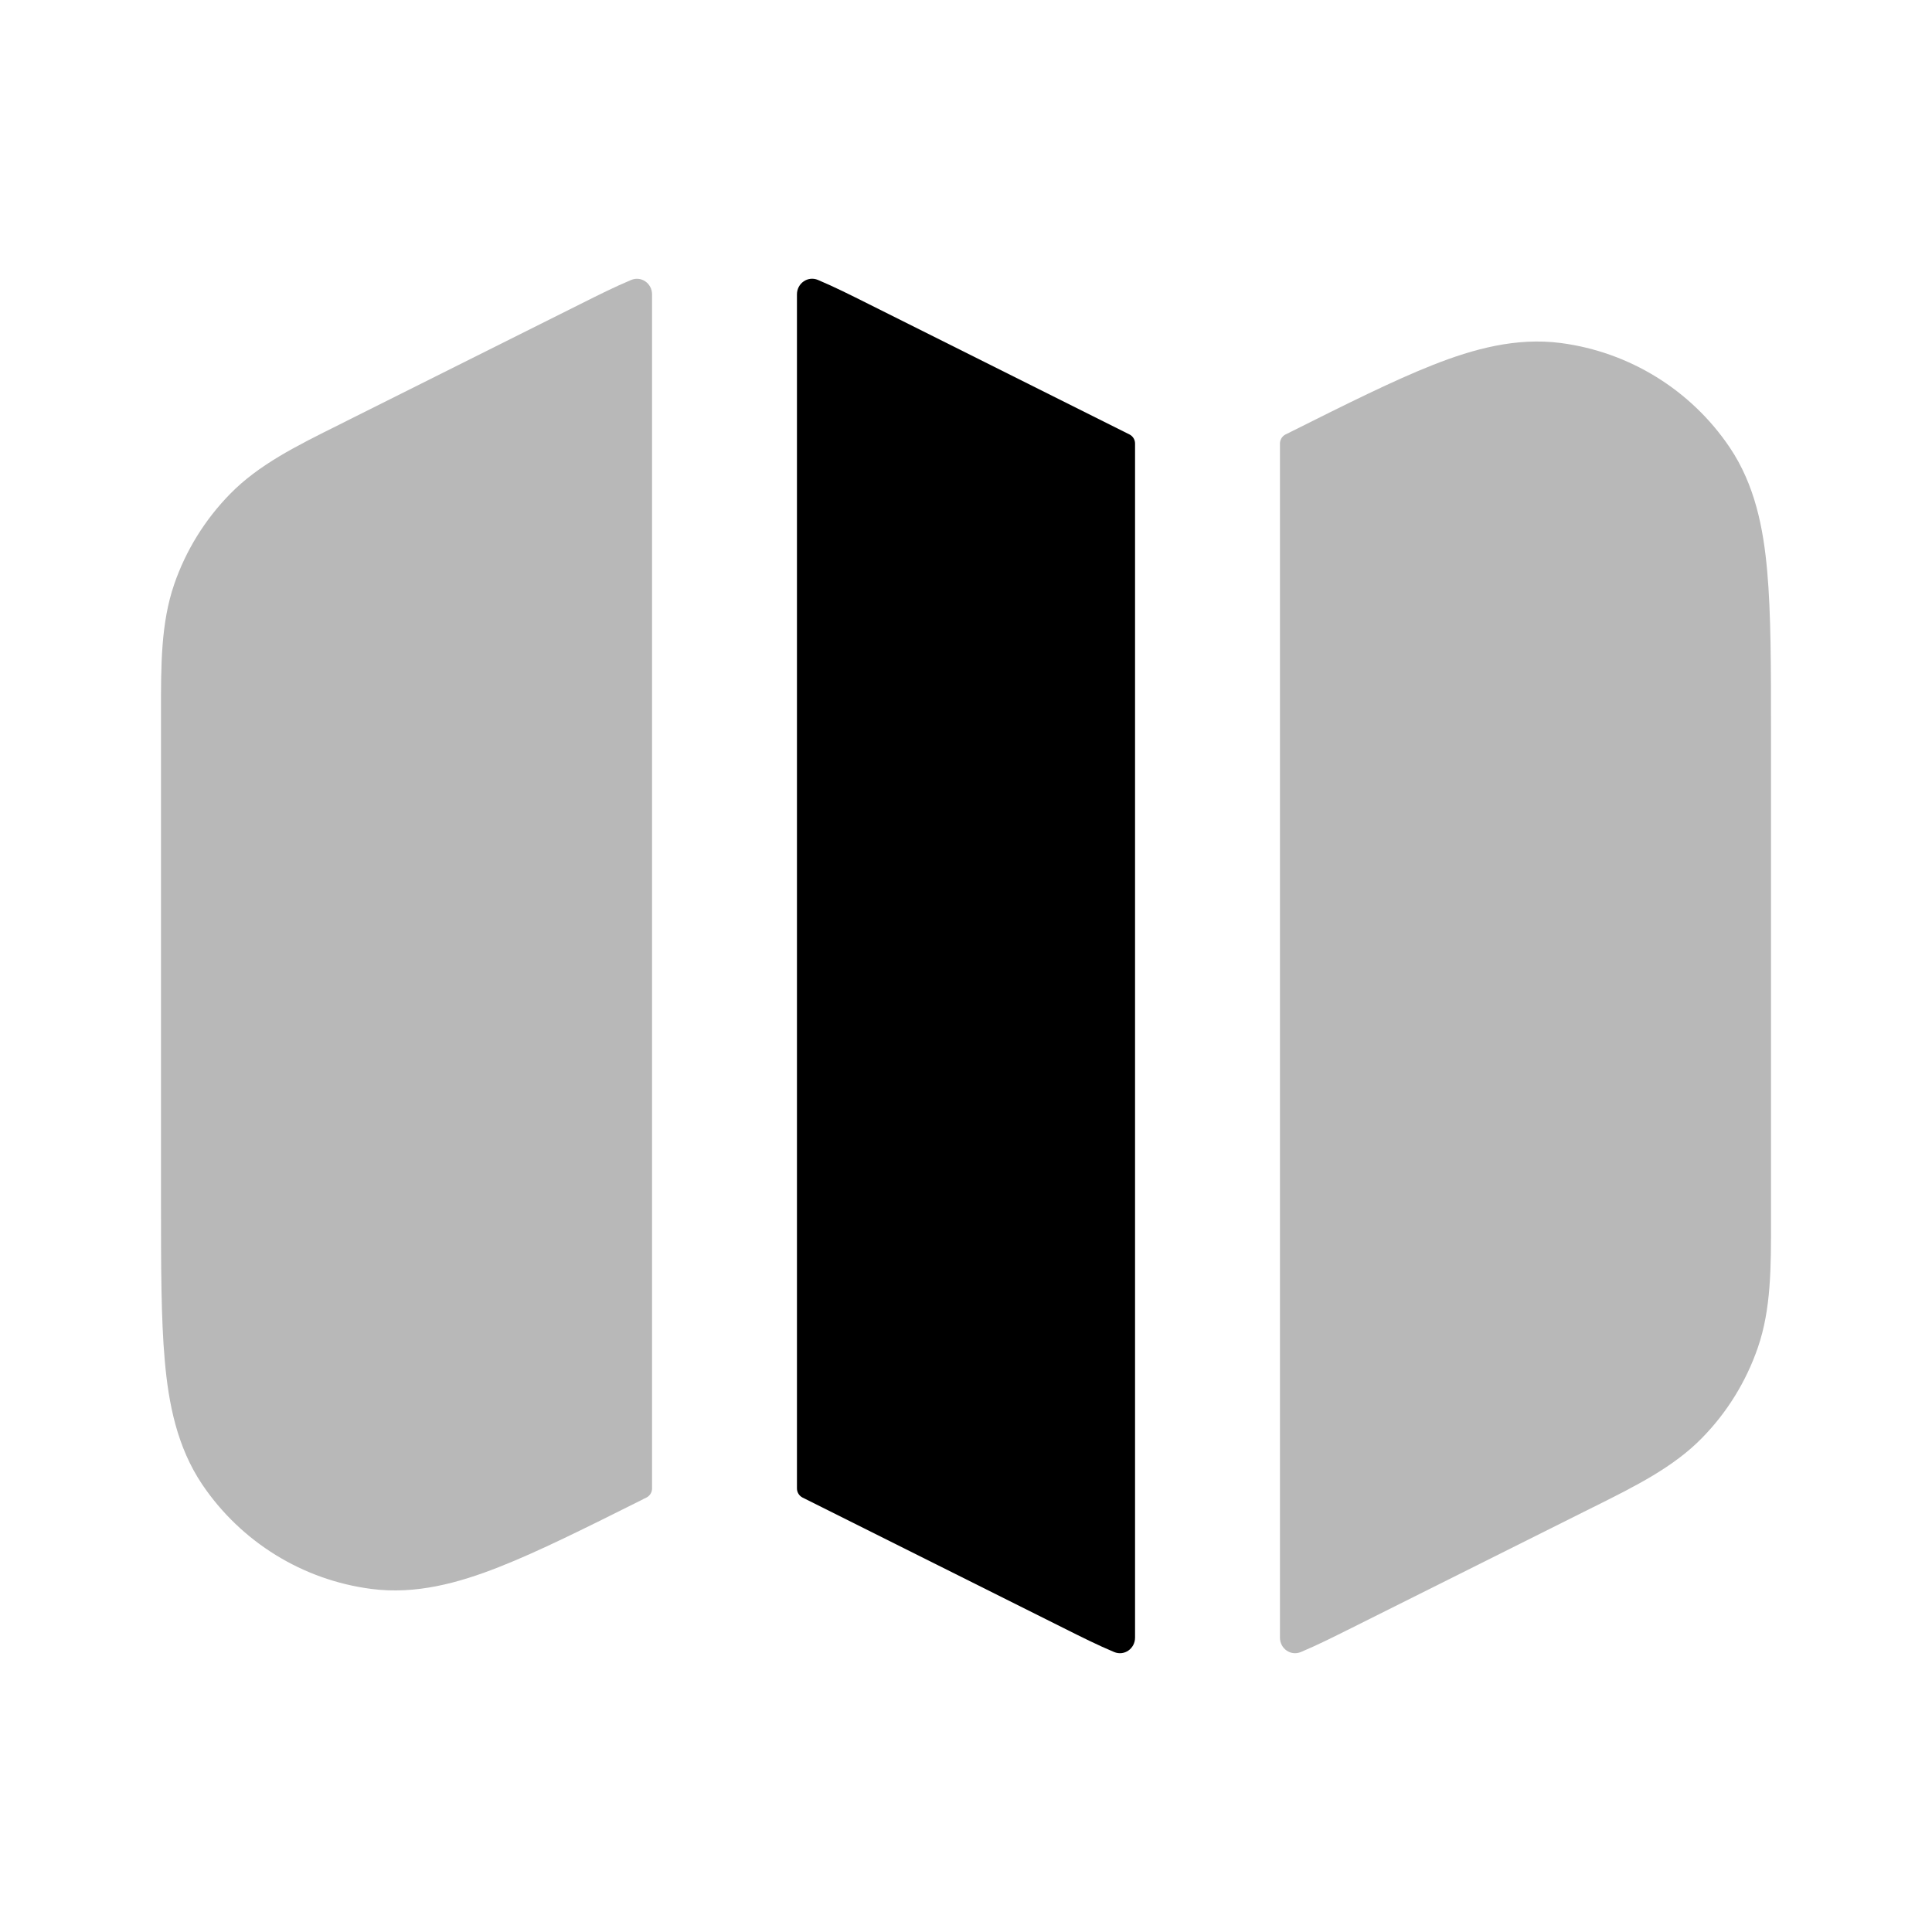 <svg
  xmlns="http://www.w3.org/2000/svg"
  width="24"
  height="24"
  viewBox="0 0 24 24"
  fill="none"
>
  <g opacity="0.28">
    <path
      d="M7.84 3.478C7.966 3.425 8.1 3.52 8.1 3.657V18.491C8.1 18.538 8.073 18.581 8.031 18.603L7.989 18.623L7.989 18.624C7.279 18.979 6.687 19.275 6.197 19.467C5.699 19.663 5.168 19.811 4.611 19.738C3.759 19.627 2.995 19.155 2.513 18.442C2.199 17.976 2.094 17.436 2.047 16.903C2 16.378 2 15.716 2 14.922L2 14.875V8.978L2 8.853C1.999 8.26 1.999 7.738 2.164 7.258C2.309 6.837 2.546 6.455 2.857 6.137C3.212 5.774 3.679 5.541 4.211 5.277L4.322 5.221L7.122 3.821L7.212 3.776L7.212 3.776C7.431 3.666 7.637 3.563 7.84 3.478Z"
      fill="currentcolor"
    />
    <path
      d="M15.9 5.51C15.9 5.462 15.927 5.419 15.969 5.397L16.011 5.377L16.012 5.376C16.721 5.021 17.314 4.725 17.804 4.532C18.302 4.336 18.832 4.189 19.389 4.261C20.242 4.373 21.006 4.845 21.487 5.558C21.801 6.024 21.906 6.564 21.953 7.097C22 7.622 22 8.284 22 9.078V9.125V15.022L22 15.147C22.001 15.74 22.002 16.262 21.836 16.742C21.691 17.162 21.455 17.545 21.143 17.863C20.788 18.226 20.322 18.458 19.791 18.723L19.79 18.723L19.678 18.779L16.878 20.179L16.789 20.224L16.786 20.225C16.568 20.334 16.363 20.437 16.16 20.522C16.034 20.575 15.9 20.48 15.9 20.343V5.51Z"
      fill="currentcolor"
    />
  </g>
  <path
    fill-rule="evenodd"
    clip-rule="evenodd"
    d="M9.9 18.49C9.9 18.538 9.927 18.581 9.969 18.603L13.122 20.179L13.212 20.224C13.431 20.334 13.637 20.437 13.84 20.522C13.966 20.575 14.1 20.48 14.1 20.343V5.509C14.1 5.462 14.073 5.418 14.031 5.397L10.879 3.821L10.789 3.776C10.569 3.666 10.364 3.563 10.16 3.477C10.034 3.425 9.9 3.52 9.9 3.657V18.49Z"
    fill="currentcolor"
  />
</svg>
